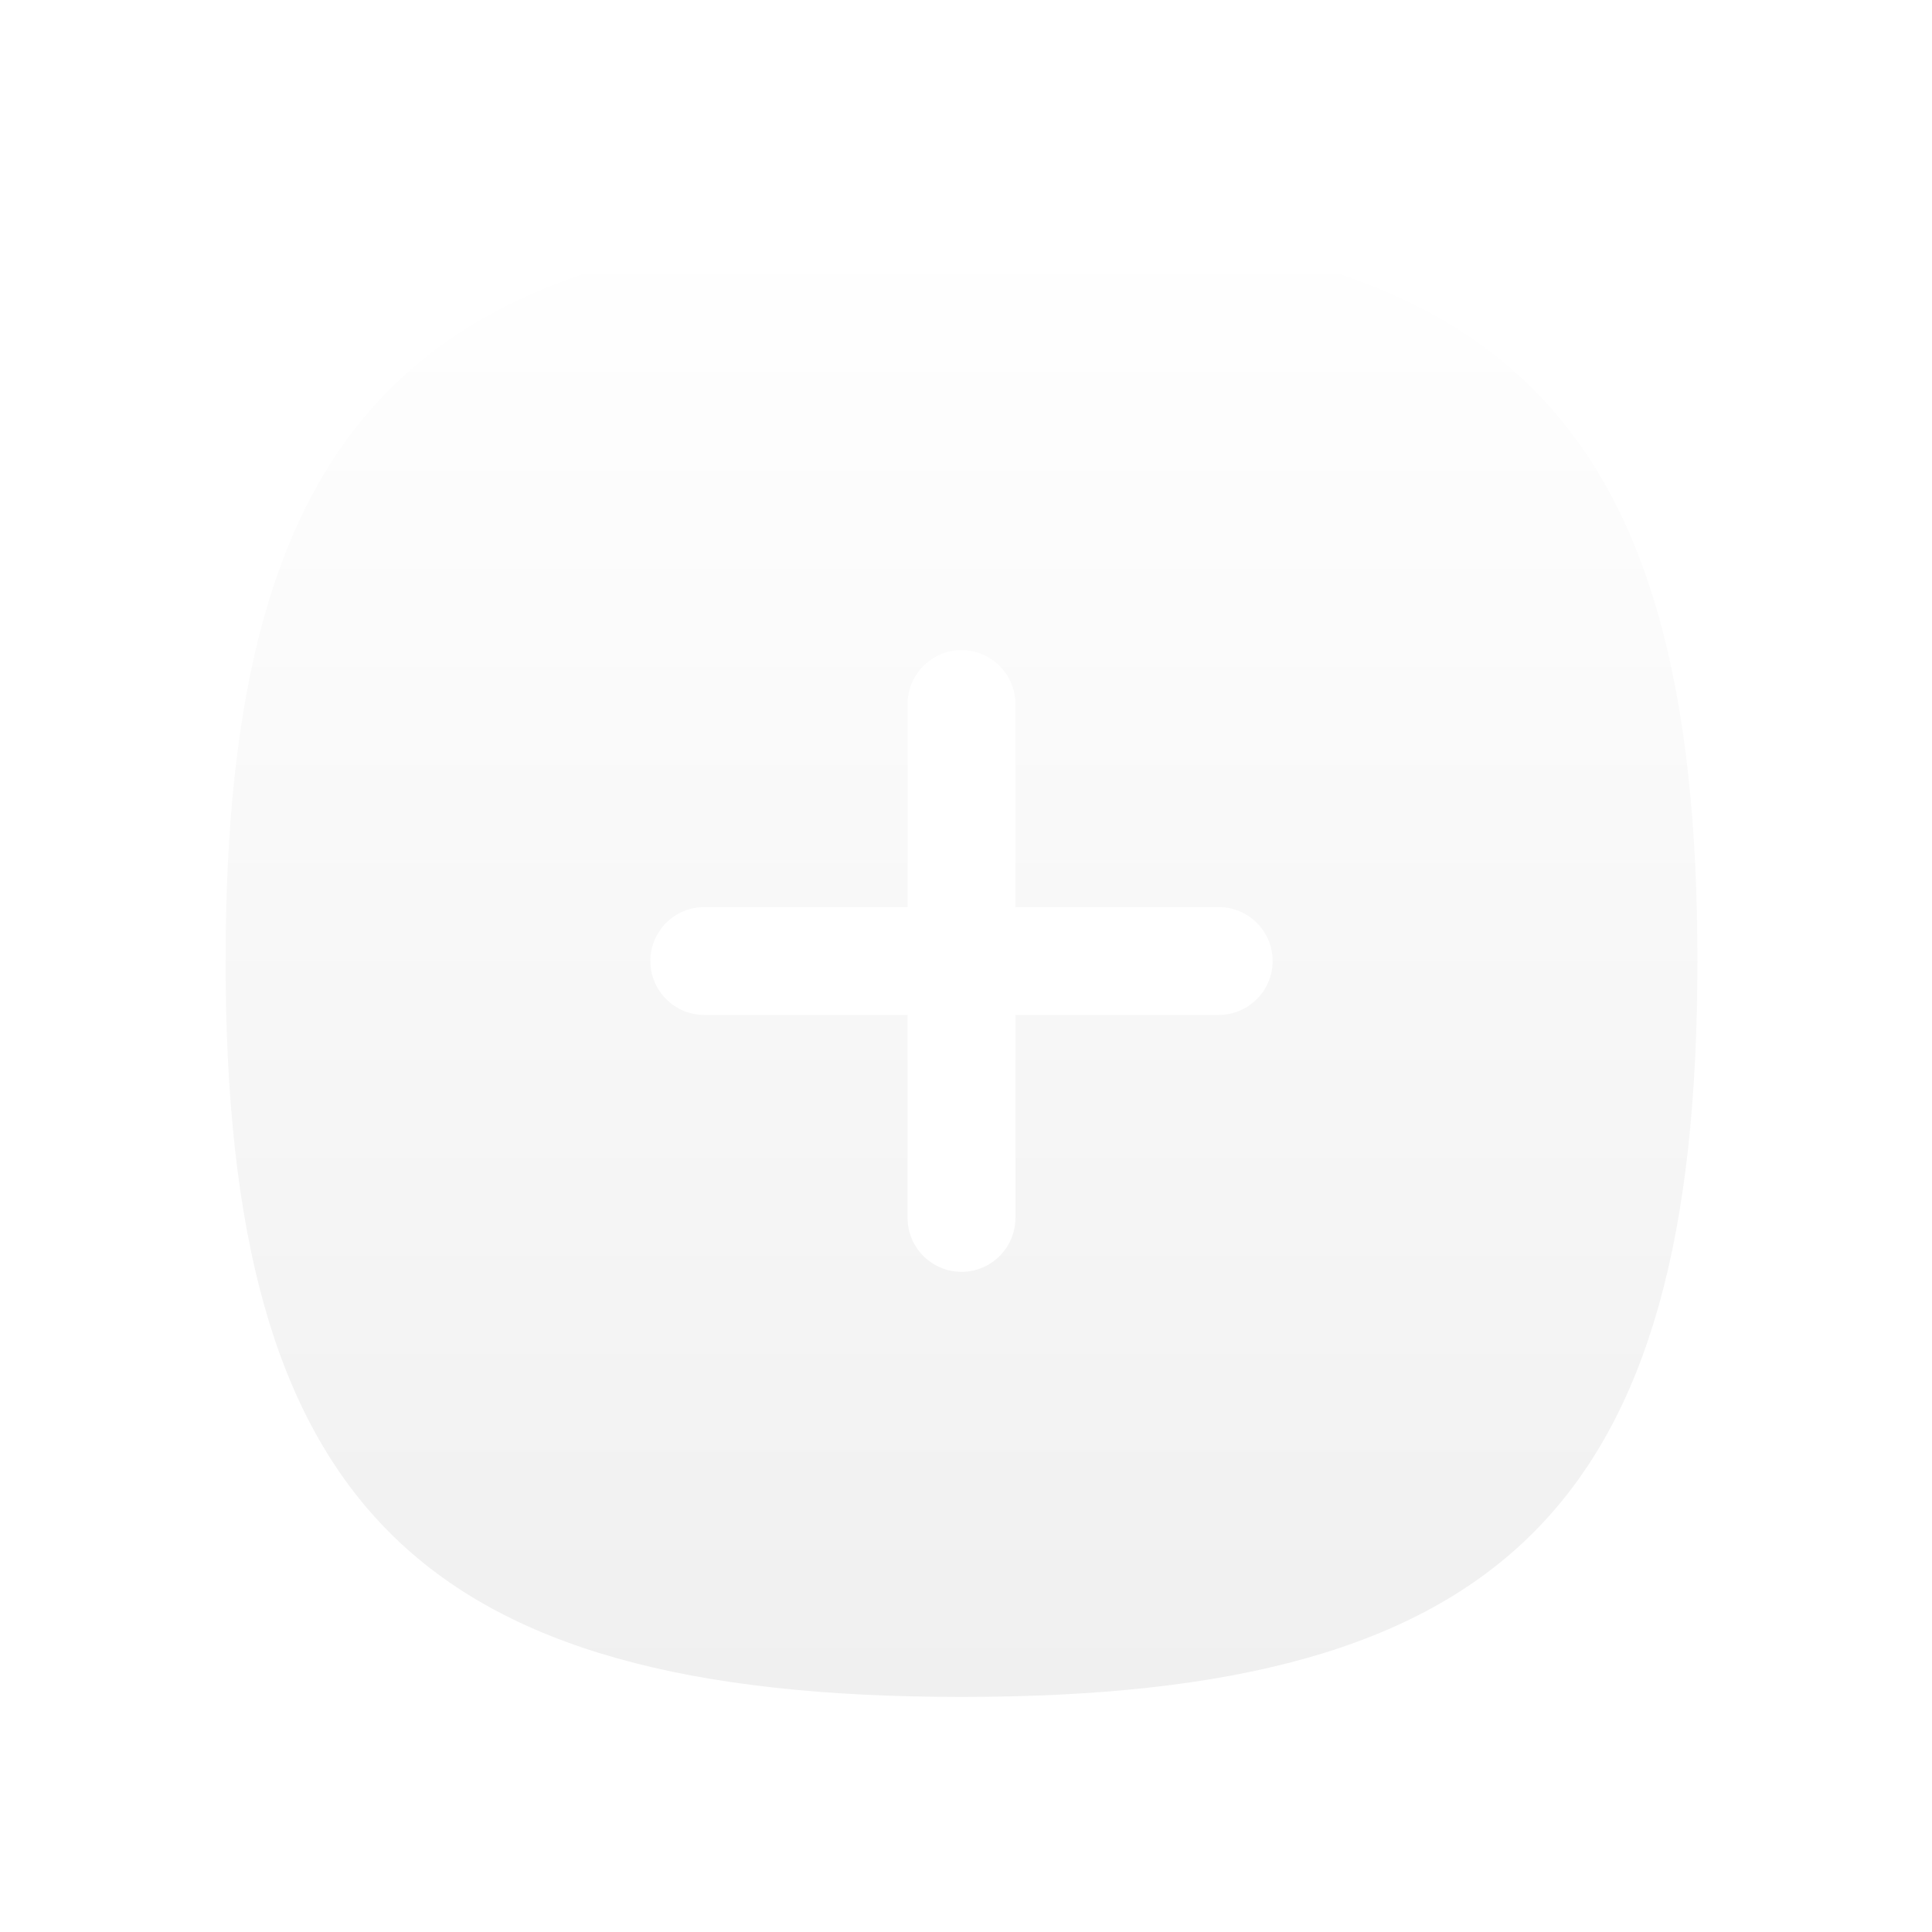<svg width="43" height="43" viewBox="0 0 43 43" fill="none" xmlns="http://www.w3.org/2000/svg">
<g filter="url(#filter0_d_2743_20055)">
<path fill-rule="evenodd" clip-rule="evenodd" d="M27.125 18.145H22.6V22.663C22.6 23.325 22.062 23.863 21.4 23.863C20.738 23.863 20.2 23.325 20.2 22.663V18.145H15.675C15.013 18.145 14.475 17.607 14.475 16.945C14.475 16.282 15.013 15.745 15.675 15.745H20.2V11.226C20.2 10.564 20.738 10.026 21.4 10.026C22.062 10.026 22.6 10.564 22.6 11.226V15.745H27.125C27.787 15.745 28.325 16.282 28.325 16.945C28.325 17.607 27.787 18.145 27.125 18.145ZM21.4 0.565C9.306 0.565 5.021 4.85 5.021 16.945C5.021 29.039 9.306 33.324 21.4 33.324C33.493 33.324 37.779 29.039 37.779 16.945C37.779 4.85 33.493 0.565 21.4 0.565Z" fill="url(#paint0_linear_2743_20055)"/>
</g>
<defs>
<filter id="filter0_d_2743_20055" x="0.576" y="0.565" width="41.647" height="41.647" filterUnits="userSpaceOnUse" color-interpolation-filters="sRGB">
<feFlood flood-opacity="0" result="BackgroundImageFix"/>
<feColorMatrix in="SourceAlpha" type="matrix" values="0 0 0 0 0 0 0 0 0 0 0 0 0 0 0 0 0 0 127 0" result="hardAlpha"/>
<feOffset dy="4.444"/>
<feGaussianBlur stdDeviation="2.222"/>
<feComposite in2="hardAlpha" operator="out"/>
<feColorMatrix type="matrix" values="0 0 0 0 0.438 0 0 0 0 0.329 0 0 0 0 0 0 0 0 0.2 0"/>
<feBlend mode="normal" in2="BackgroundImageFix" result="effect1_dropShadow_2743_20055"/>
<feBlend mode="normal" in="SourceGraphic" in2="effect1_dropShadow_2743_20055" result="shape"/>
</filter>
<linearGradient id="paint0_linear_2743_20055" x1="21.4" y1="0.565" x2="21.4" y2="33.324" gradientUnits="userSpaceOnUse">
<stop stop-color="white"/>
<stop offset="1" stop-color="#F0F0F0"/>
</linearGradient>
</defs>
</svg>
